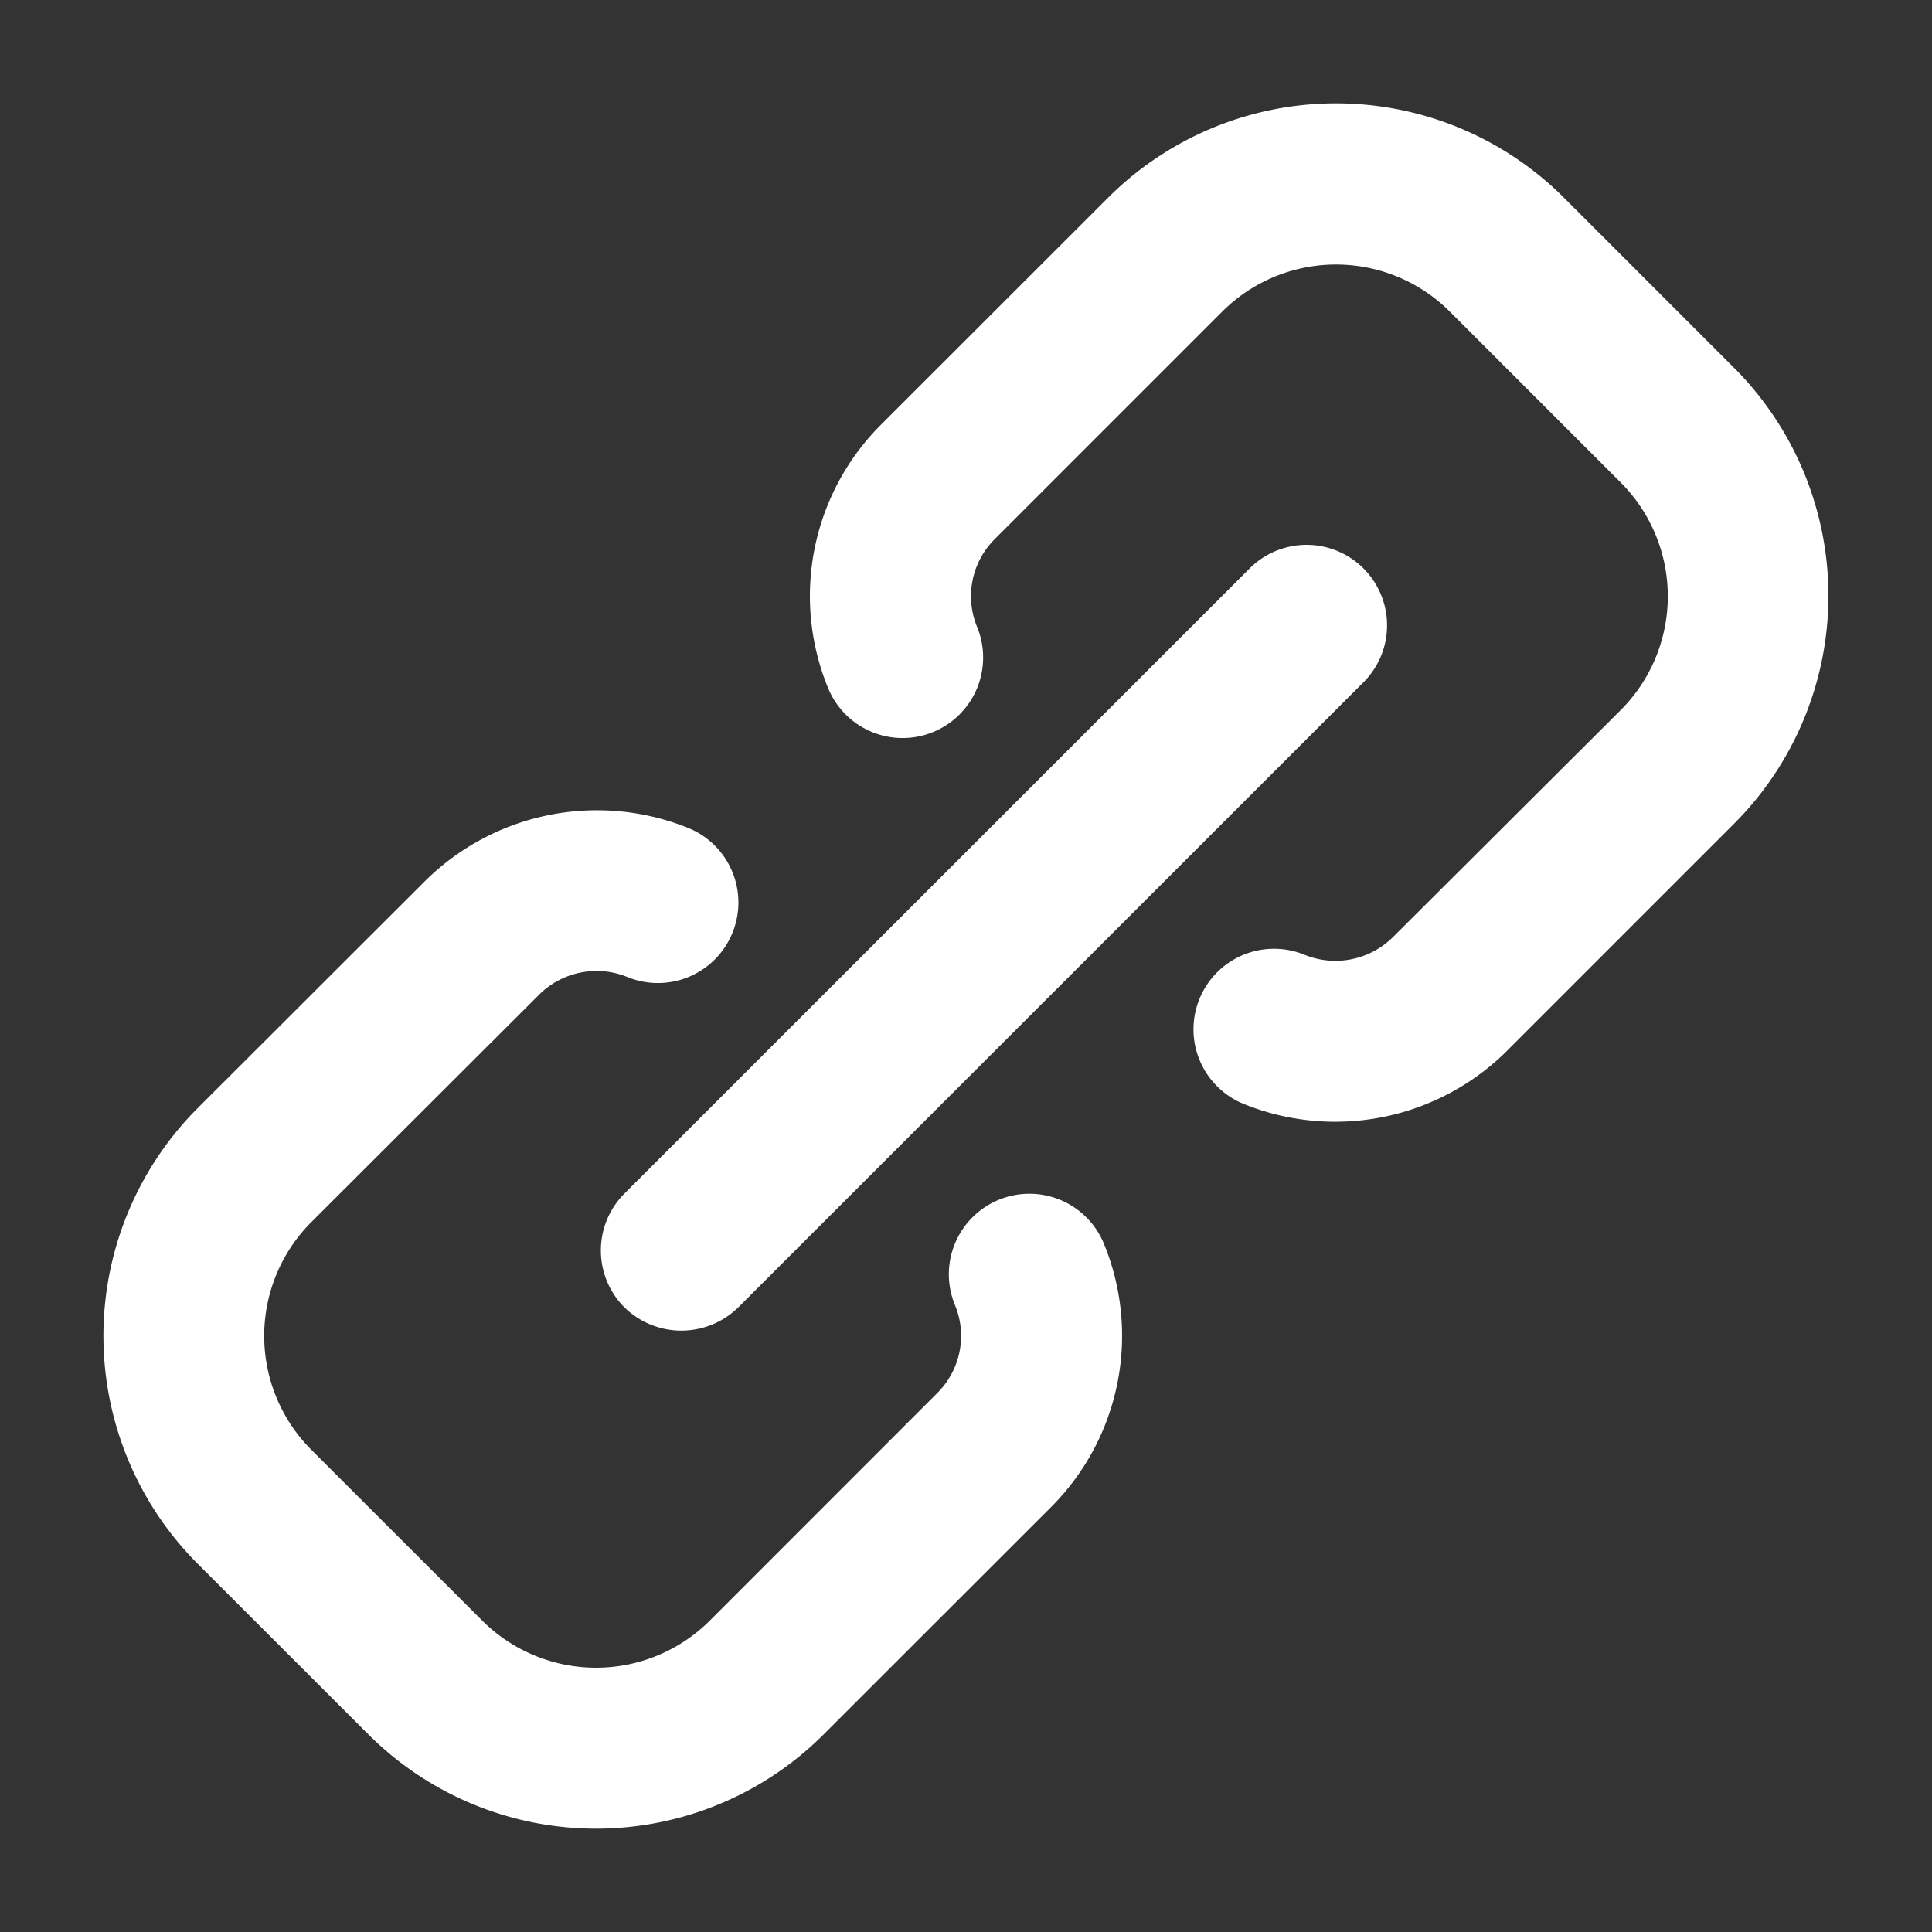 <?xml version="1.0" encoding="UTF-8" standalone="no"?>
<svg
   xmlns:dc="http://purl.org/dc/elements/1.1/"
   xmlns:cc="http://creativecommons.org/ns#"
   xmlns:rdf="http://www.w3.org/1999/02/22-rdf-syntax-ns#"
   xmlns:svg="http://www.w3.org/2000/svg"
   xmlns="http://www.w3.org/2000/svg"
   viewBox="0 0 24 24"
   height="12"
   width="12"
   id="svg2"
   fill="white"
   version="1.1">
  <rect x="0" y="0" width="24" height="24" fill="#333333" stroke="none"/>
  <defs id="defs6" />
  <path d="M12.406 14.905a1 1 0 00-.543 1.307 1 1 0 01-.217 1.09l-2.828 2.829a2 2 0 01-2.828 0L3.868 18.01a2 2 0 010-2.829L6.7 12.353a1.013 1.013 0 011.091-.217 1 1 0 00.763-1.849 3.034 3.034 0 00-3.268.652l-2.832 2.828a4.006 4.006 0 000 5.657l2.122 2.121a4 4 0 005.656 0l2.829-2.828a3.008 3.008 0 00.651-3.27 1 1 0 00-1.306-.542z"></path>
  <path d="M7.757 16.241a1.011 1.011 0 001.414 0l7.779-7.778a1 1 0 00-1.414-1.414l-7.779 7.778a1 1 0 000 1.414z"></path>
  <path d="M21.546 4.574l-2.121-2.121a4.006 4.006 0 00-5.657 0l-2.829 2.828a3.006 3.006 0 00-.651 3.269 1 1 0 101.849-.764 1 1 0 01.217-1.086l2.828-2.828a2 2 0 012.829 0l2.121 2.121a2 2 0 010 2.829L17.3 11.645a1.015 1.015 0 01-1.091.217 1 1 0 00-.765 1.849 3.026 3.026 0 003.27-.651l2.828-2.828a4.007 4.007 0 00.004-5.658z"></path>
</svg>